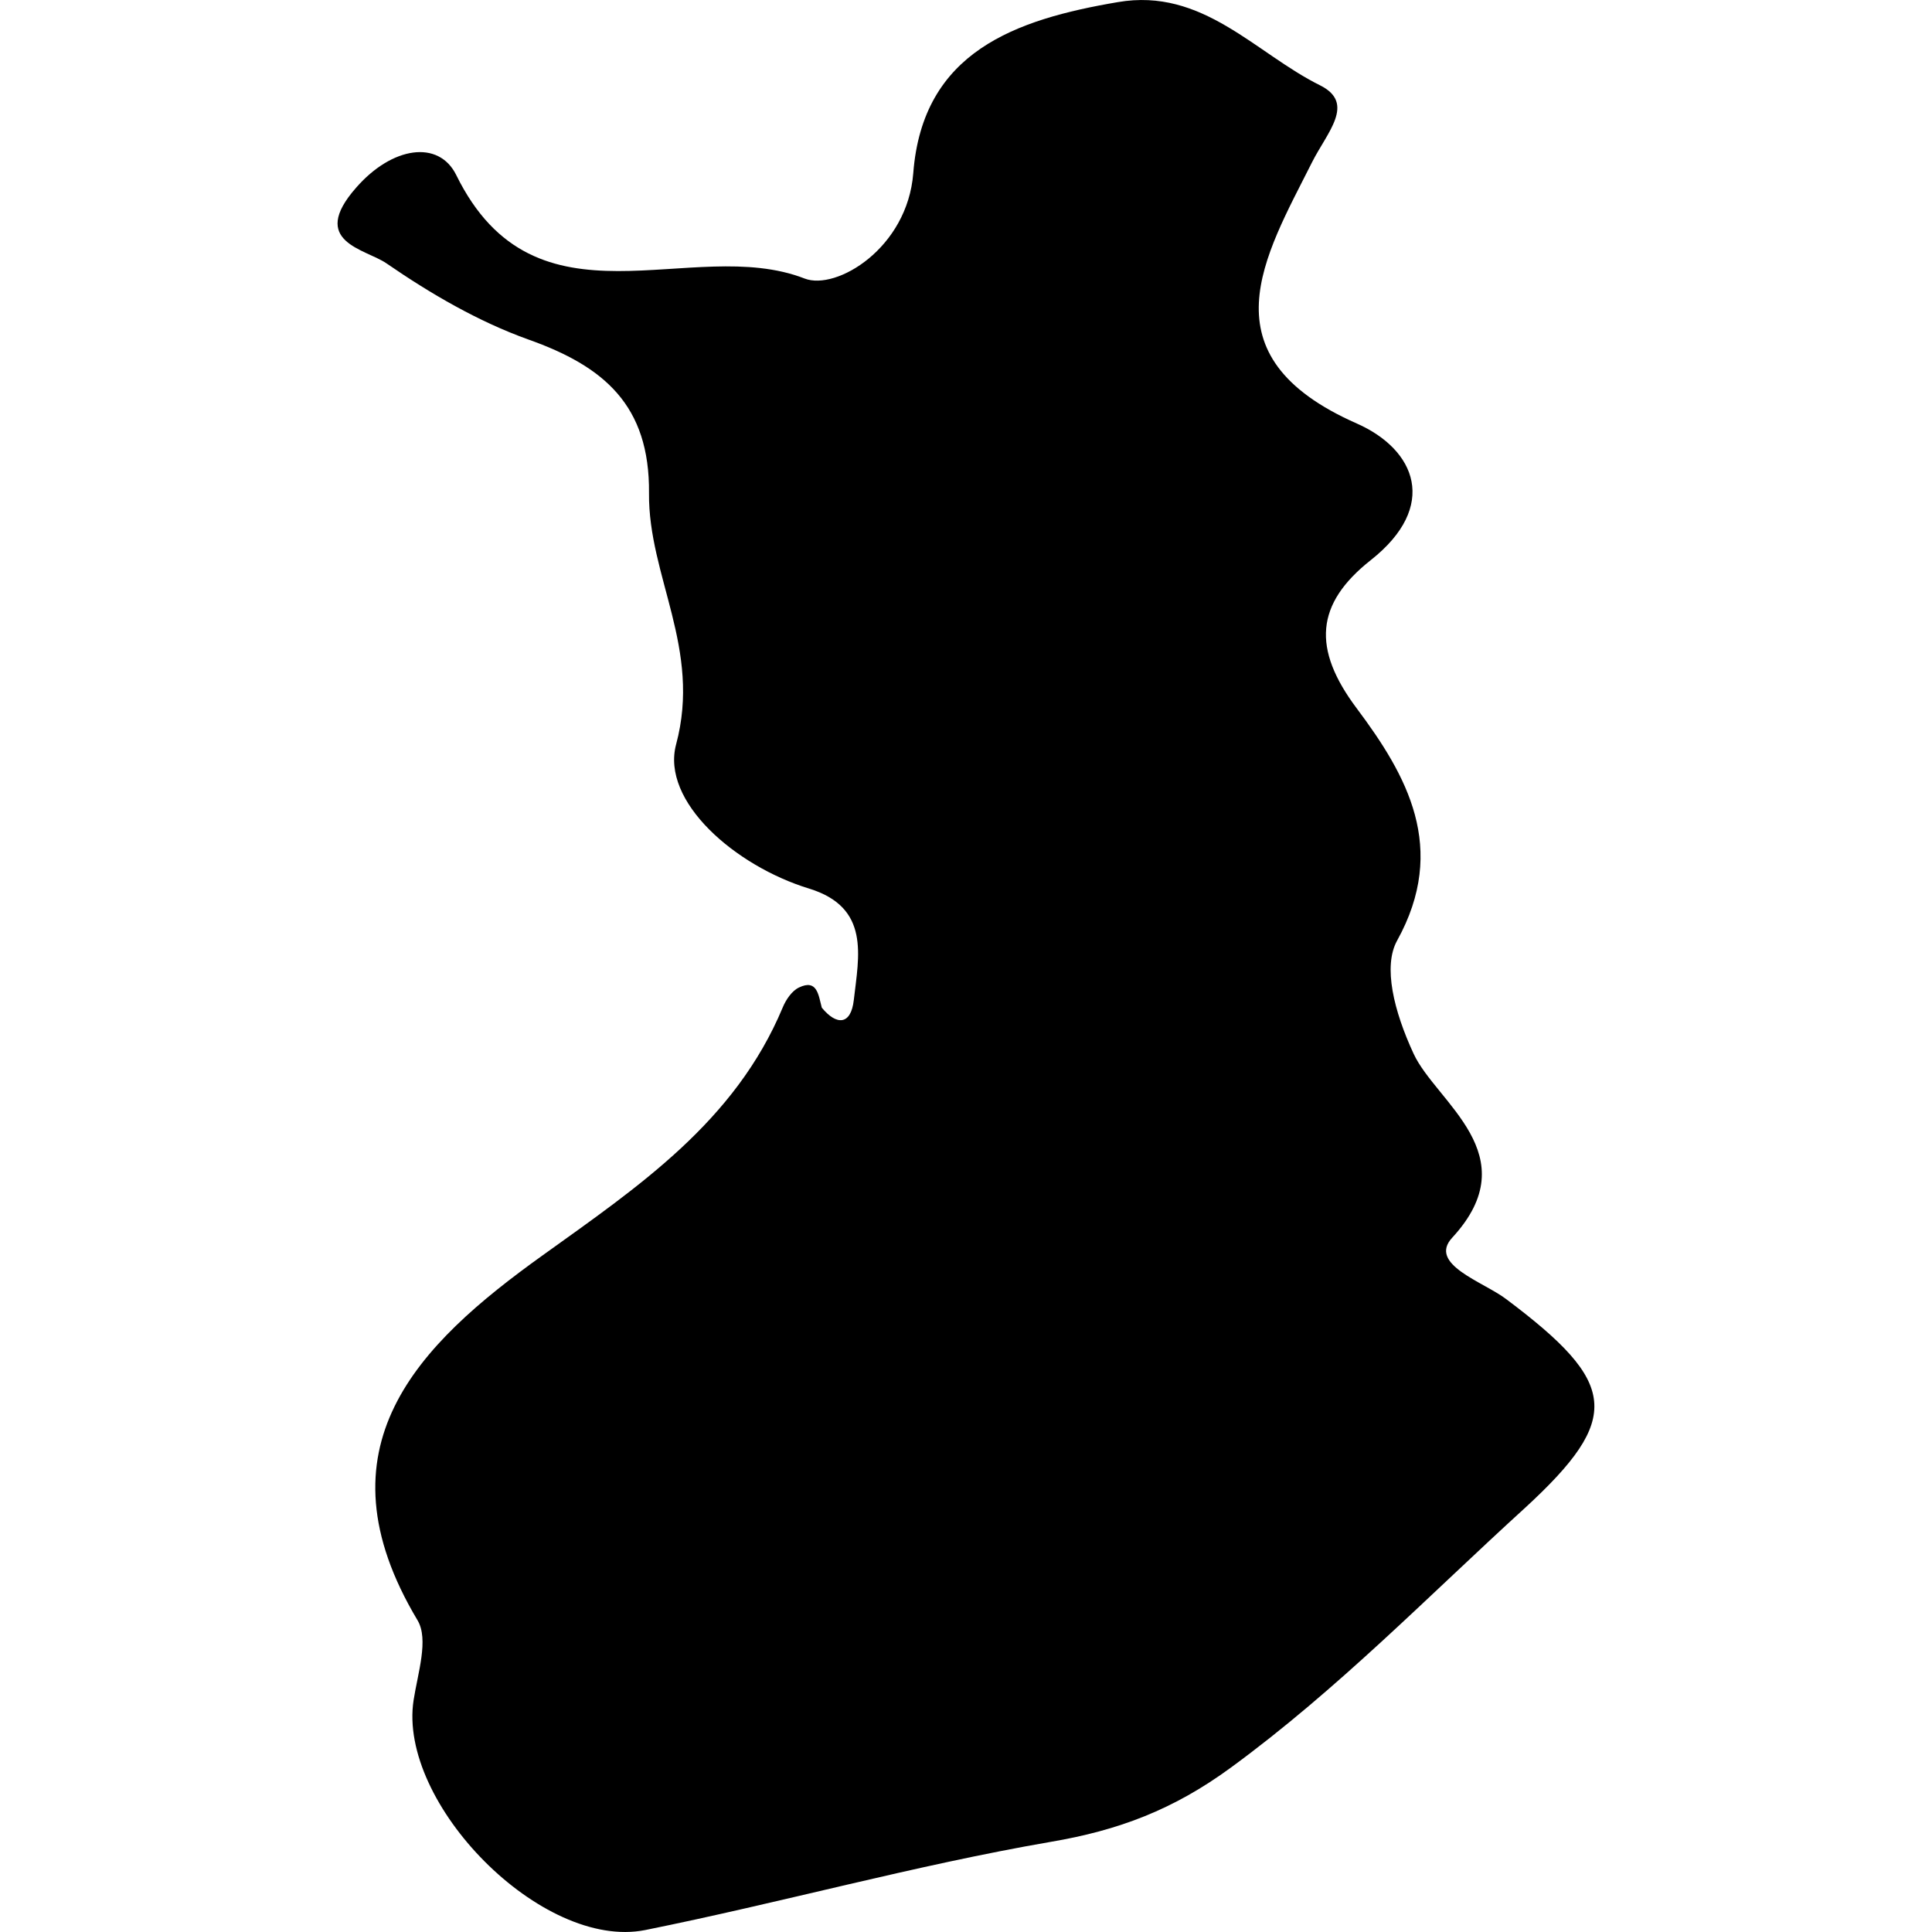 <?xml version="1.0" encoding="iso-8859-1"?>
<!-- Generator: Adobe Illustrator 16.0.0, SVG Export Plug-In . SVG Version: 6.00 Build 0)  -->
<!DOCTYPE svg PUBLIC "-//W3C//DTD SVG 1.1//EN" "http://www.w3.org/Graphics/SVG/1.1/DTD/svg11.dtd">
<svg version="1.1" id="Capa_1" xmlns="http://www.w3.org/2000/svg" xmlns:xlink="http://www.w3.org/1999/xlink" x="0px" y="0px"
	 width="20.954px" height="20.953px" viewBox="0 0 20.954 20.953" style="enable-background:new 0 0 20.954 20.953;"
	 xml:space="preserve">
<g>
	<path d="M6.997,20.933c1.47-0.296,2.919-0.701,4.395-0.956c0.739-0.125,1.334-0.349,1.959-0.807
		c1.156-0.846,2.142-1.862,3.187-2.814c1.065-0.979,1.006-1.359-0.202-2.266c-0.247-0.188-0.852-0.377-0.586-0.666
		c0.829-0.898-0.177-1.47-0.419-1.997c-0.214-0.462-0.333-0.947-0.178-1.226c0.555-1.004,0.105-1.792-0.438-2.518
		c-0.486-0.648-0.448-1.134,0.152-1.608c0.74-0.584,0.489-1.199-0.152-1.482c-1.67-0.736-0.998-1.813-0.487-2.829
		c0.163-0.327,0.481-0.644,0.088-0.839c-0.703-0.349-1.271-1.061-2.192-0.902c-1.107,0.188-2.118,0.535-2.219,1.856
		C9.841,2.692,9.071,3.154,8.727,3.021C7.499,2.543,5.812,3.657,4.948,1.898c-0.19-0.385-0.696-0.309-1.085,0.137
		c-0.52,0.59,0.102,0.665,0.328,0.821c0.478,0.329,0.995,0.631,1.539,0.826c0.818,0.29,1.318,0.711,1.309,1.667
		C7.03,6.25,7.611,7.036,7.333,8.073c-0.166,0.62,0.641,1.319,1.441,1.564c0.666,0.204,0.541,0.729,0.486,1.21
		c-0.031,0.271-0.186,0.278-0.347,0.082c-0.037-0.139-0.05-0.313-0.247-0.219c-0.077,0.036-0.142,0.132-0.177,0.217
		c-0.518,1.24-1.564,1.941-2.605,2.689c-1.351,0.968-2.478,2.082-1.355,3.958c0.123,0.207,0.002,0.573-0.043,0.864
		C4.311,19.559,5.878,21.155,6.997,20.933z"/>
</g>
<g>
</g>
<g>
</g>
<g>
</g>
<g>
</g>
<g>
</g>
<g>
</g>
<g>
</g>
<g>
</g>
<g>
</g>
<g>
</g>
<g>
</g>
<g>
</g>
<g>
</g>
<g>
</g>
<g>
</g>
</svg>
